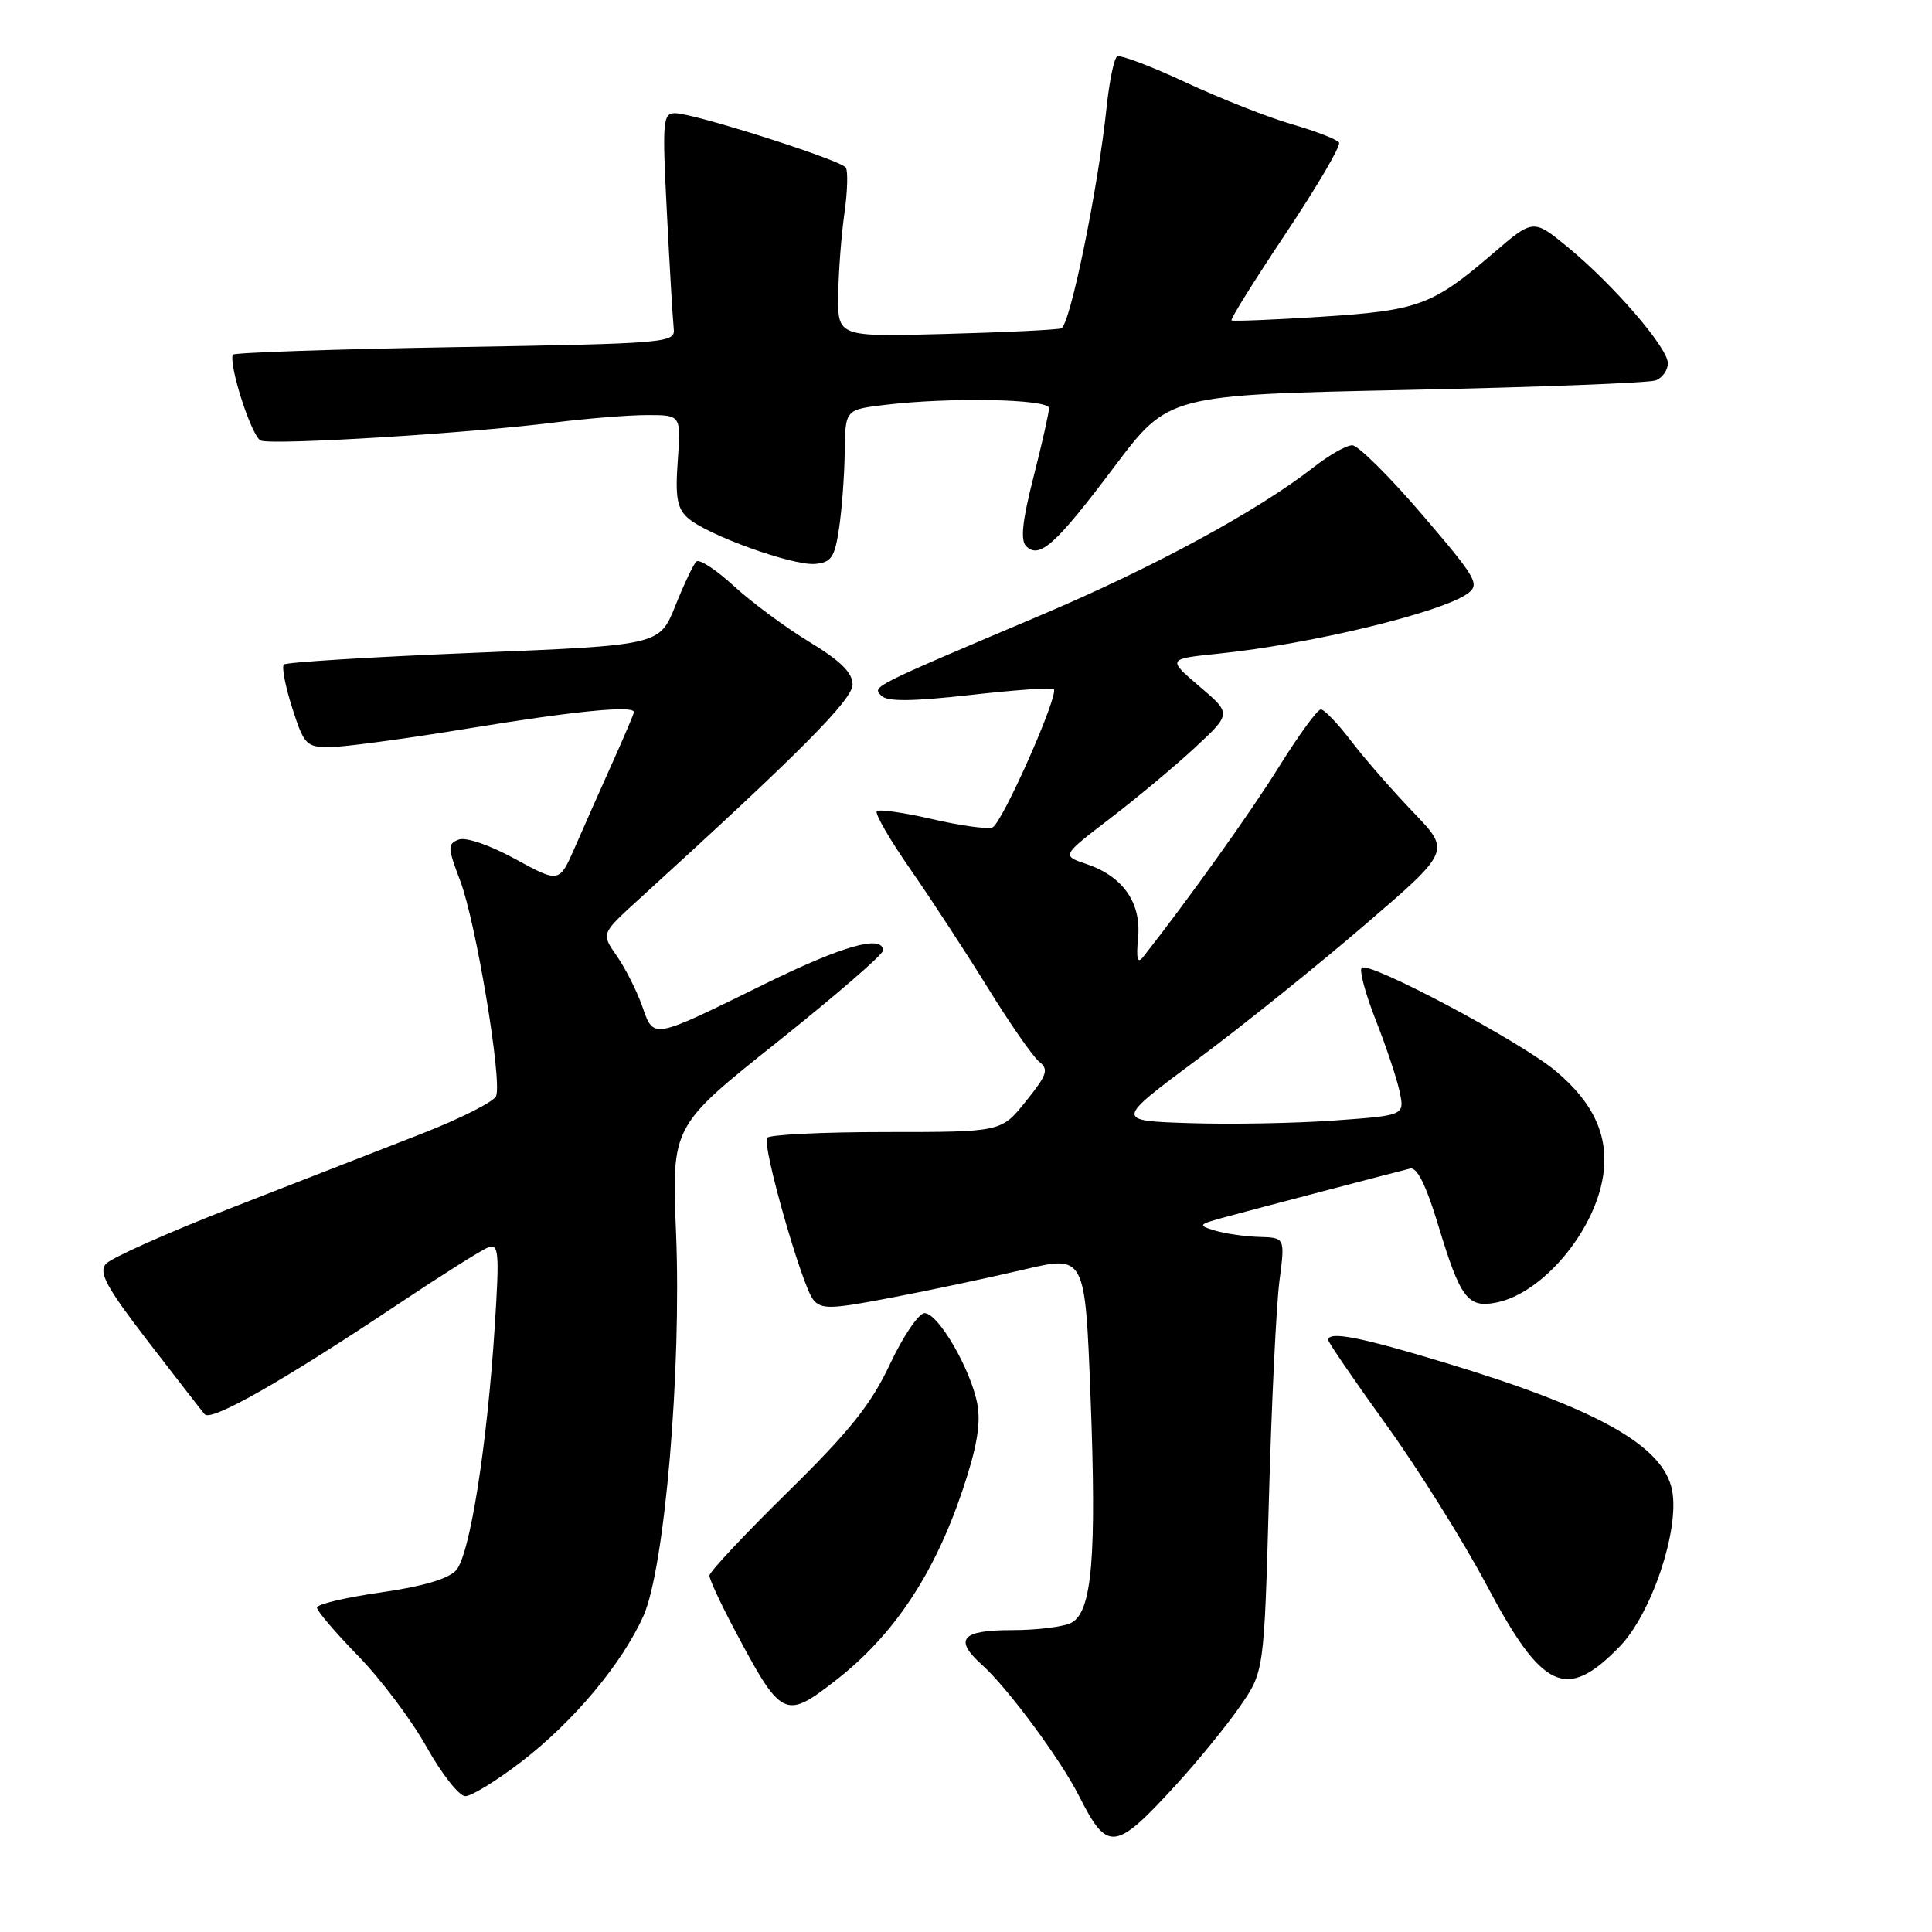 <?xml version="1.0" encoding="UTF-8" standalone="no"?>
<!DOCTYPE svg PUBLIC "-//W3C//DTD SVG 1.1//EN" "http://www.w3.org/Graphics/SVG/1.1/DTD/svg11.dtd" >
<svg xmlns="http://www.w3.org/2000/svg" xmlns:xlink="http://www.w3.org/1999/xlink" version="1.1" viewBox="0 0 256 256">
 <g >
 <path fill="currentColor"
d=" M 155.90 236.42 C 158.74 233.32 162.51 228.69 164.28 226.14 C 167.50 221.50 167.50 221.50 168.14 198.50 C 168.49 185.85 169.12 172.91 169.53 169.75 C 170.28 164.00 170.28 164.00 166.89 163.90 C 165.03 163.85 162.38 163.47 161.00 163.06 C 158.64 162.35 158.73 162.25 162.50 161.23 C 166.55 160.13 184.37 155.46 186.85 154.84 C 187.76 154.61 188.97 157.05 190.58 162.37 C 193.51 172.06 194.48 173.35 198.29 172.59 C 204.36 171.38 211.22 163.27 212.40 155.92 C 213.24 150.67 211.25 146.21 206.17 141.94 C 201.53 138.03 181.37 127.30 180.43 128.24 C 180.09 128.58 180.93 131.70 182.30 135.18 C 183.67 138.66 185.09 142.92 185.46 144.65 C 186.12 147.80 186.12 147.80 176.81 148.47 C 171.69 148.84 163.06 149.00 157.62 148.82 C 147.74 148.50 147.74 148.50 158.62 140.40 C 164.61 135.95 174.61 127.91 180.86 122.54 C 192.22 112.78 192.22 112.78 187.28 107.64 C 184.56 104.81 180.87 100.59 179.08 98.25 C 177.30 95.91 175.47 94.00 175.02 94.00 C 174.57 94.00 172.09 97.40 169.50 101.56 C 165.68 107.69 157.60 119.00 151.47 126.81 C 150.72 127.76 150.54 127.06 150.80 124.28 C 151.25 119.62 148.80 116.12 143.96 114.49 C 140.66 113.38 140.66 113.38 147.08 108.46 C 150.61 105.76 155.68 101.53 158.34 99.06 C 163.18 94.56 163.18 94.56 158.92 90.94 C 154.67 87.31 154.67 87.31 161.47 86.61 C 173.60 85.37 191.03 81.16 194.48 78.64 C 196.13 77.43 195.65 76.60 188.42 68.16 C 184.10 63.12 179.94 59.00 179.18 59.00 C 178.41 59.00 176.15 60.28 174.14 61.85 C 166.71 67.67 152.83 75.20 137.88 81.53 C 115.17 91.15 115.56 90.96 116.80 92.20 C 117.58 92.98 120.86 92.95 128.55 92.09 C 134.42 91.43 139.40 91.07 139.63 91.30 C 140.36 92.03 132.77 109.15 131.50 109.64 C 130.83 109.90 127.22 109.40 123.49 108.53 C 119.76 107.67 116.47 107.20 116.18 107.49 C 115.89 107.78 117.91 111.28 120.68 115.26 C 123.45 119.24 128.07 126.33 130.96 131.00 C 133.85 135.68 136.88 140.03 137.70 140.68 C 139.00 141.71 138.75 142.42 135.93 145.93 C 132.67 150.00 132.67 150.00 117.39 150.00 C 108.99 150.00 101.90 150.35 101.64 150.77 C 100.97 151.85 106.27 170.42 107.76 172.22 C 108.85 173.53 110.09 173.49 118.25 171.92 C 123.34 170.95 131.16 169.28 135.64 168.23 C 143.78 166.31 143.78 166.31 144.50 185.03 C 145.32 206.34 144.71 213.55 141.97 215.02 C 140.96 215.56 137.40 216.00 134.07 216.00 C 127.39 216.00 126.35 217.21 130.12 220.60 C 133.52 223.65 140.52 233.11 142.99 238.00 C 146.76 245.46 147.75 245.34 155.90 236.42 Z  M 69.13 233.40 C 76.03 228.09 82.44 220.42 85.26 214.11 C 88.08 207.79 90.32 181.47 89.58 163.36 C 89.00 149.22 89.00 149.22 103.00 138.07 C 110.70 131.93 117.00 126.48 117.00 125.96 C 117.00 123.80 111.70 125.29 101.37 130.36 C 86.16 137.83 86.66 137.74 85.07 133.25 C 84.33 131.19 82.81 128.20 81.69 126.61 C 79.66 123.71 79.66 123.71 84.58 119.23 C 106.02 99.71 113.00 92.69 112.97 90.68 C 112.95 89.11 111.33 87.53 107.22 85.04 C 104.07 83.13 99.58 79.80 97.23 77.64 C 94.88 75.48 92.64 74.02 92.26 74.41 C 91.87 74.80 90.61 77.45 89.47 80.31 C 87.38 85.50 87.38 85.50 62.77 86.50 C 49.24 87.05 37.92 87.75 37.61 88.05 C 37.31 88.36 37.81 90.95 38.72 93.80 C 40.28 98.68 40.59 99.00 43.67 99.00 C 45.48 99.00 53.82 97.88 62.20 96.50 C 76.16 94.21 84.00 93.44 84.00 94.36 C 84.00 94.56 82.71 97.60 81.13 101.11 C 79.55 104.63 77.33 109.64 76.19 112.25 C 74.11 117.01 74.11 117.01 68.26 113.82 C 64.88 111.97 61.72 110.89 60.78 111.25 C 59.28 111.83 59.30 112.29 60.99 116.74 C 63.05 122.15 66.55 143.13 65.74 145.23 C 65.46 145.97 61.01 148.22 55.86 150.23 C 50.71 152.24 39.46 156.63 30.84 159.98 C 22.23 163.33 14.66 166.71 14.01 167.49 C 13.05 168.64 14.13 170.61 19.59 177.71 C 23.31 182.54 26.70 186.90 27.12 187.40 C 27.99 188.41 37.56 182.96 52.78 172.79 C 58.44 169.01 63.78 165.64 64.66 165.30 C 66.09 164.75 66.19 165.84 65.57 175.59 C 64.55 191.57 62.26 206.06 60.43 208.08 C 59.40 209.22 55.97 210.22 50.43 211.01 C 45.79 211.67 42.00 212.57 42.00 213.01 C 42.00 213.46 44.45 216.33 47.44 219.40 C 50.44 222.47 54.53 227.91 56.53 231.49 C 58.53 235.07 60.84 238.00 61.66 238.00 C 62.48 238.00 65.84 235.93 69.13 233.40 Z  M 110.66 222.72 C 118.39 216.73 123.80 208.63 127.58 197.35 C 129.43 191.84 129.98 188.66 129.51 186.08 C 128.66 181.48 124.33 174.00 122.51 174.00 C 121.74 174.00 119.67 177.04 117.93 180.75 C 115.41 186.11 112.62 189.60 104.38 197.70 C 98.67 203.31 94.00 208.29 94.00 208.77 C 94.00 209.25 95.41 212.31 97.13 215.57 C 103.55 227.71 103.95 227.92 110.66 222.72 Z  M 214.61 218.18 C 218.82 213.85 222.55 202.76 221.57 197.52 C 220.46 191.61 211.83 186.74 191.61 180.61 C 180.25 177.16 176.00 176.33 176.00 177.56 C 176.00 177.87 179.46 182.93 183.70 188.81 C 187.93 194.68 193.89 204.21 196.95 209.97 C 204.38 224.00 207.53 225.47 214.61 218.18 Z  M 111.18 70.00 C 111.55 67.53 111.89 62.98 111.93 59.89 C 112.00 54.28 112.00 54.28 117.25 53.65 C 125.89 52.61 139.00 52.87 139.00 54.08 C 139.00 54.68 138.07 58.79 136.94 63.23 C 135.46 69.02 135.19 71.59 135.97 72.37 C 137.72 74.12 139.91 72.15 147.66 61.84 C 154.82 52.33 154.82 52.33 186.32 51.67 C 203.64 51.31 218.53 50.74 219.40 50.40 C 220.28 50.06 221.00 49.04 221.00 48.13 C 221.00 46.07 213.74 37.67 207.68 32.70 C 203.16 29.00 203.16 29.00 197.83 33.58 C 189.82 40.46 187.95 41.15 175.07 41.97 C 168.71 42.38 163.35 42.59 163.18 42.45 C 163.00 42.30 166.24 37.12 170.38 30.92 C 174.52 24.72 177.69 19.31 177.43 18.89 C 177.17 18.47 174.38 17.39 171.23 16.48 C 168.08 15.57 161.74 13.07 157.14 10.93 C 152.54 8.78 148.44 7.23 148.03 7.48 C 147.62 7.73 147.00 10.73 146.64 14.14 C 145.51 24.97 141.78 43.15 140.62 43.51 C 140.00 43.71 133.09 44.04 125.25 44.25 C 111.00 44.64 111.00 44.64 111.07 39.07 C 111.11 36.01 111.48 31.14 111.89 28.27 C 112.30 25.39 112.38 22.66 112.07 22.20 C 111.38 21.19 91.94 15.00 89.46 15.00 C 87.82 15.00 87.74 15.99 88.37 28.25 C 88.74 35.54 89.15 42.40 89.27 43.50 C 89.49 45.45 88.76 45.51 60.25 46.00 C 44.16 46.27 30.93 46.73 30.84 47.00 C 30.34 48.59 33.39 57.94 34.56 58.38 C 36.20 59.01 62.01 57.43 73.41 55.99 C 77.76 55.45 83.33 55.00 85.78 55.00 C 90.24 55.00 90.24 55.00 89.81 61.01 C 89.46 65.86 89.71 67.34 91.13 68.62 C 93.61 70.86 105.00 74.98 108.00 74.72 C 110.15 74.53 110.60 73.87 111.18 70.00 Z "/>
</g>
</svg>